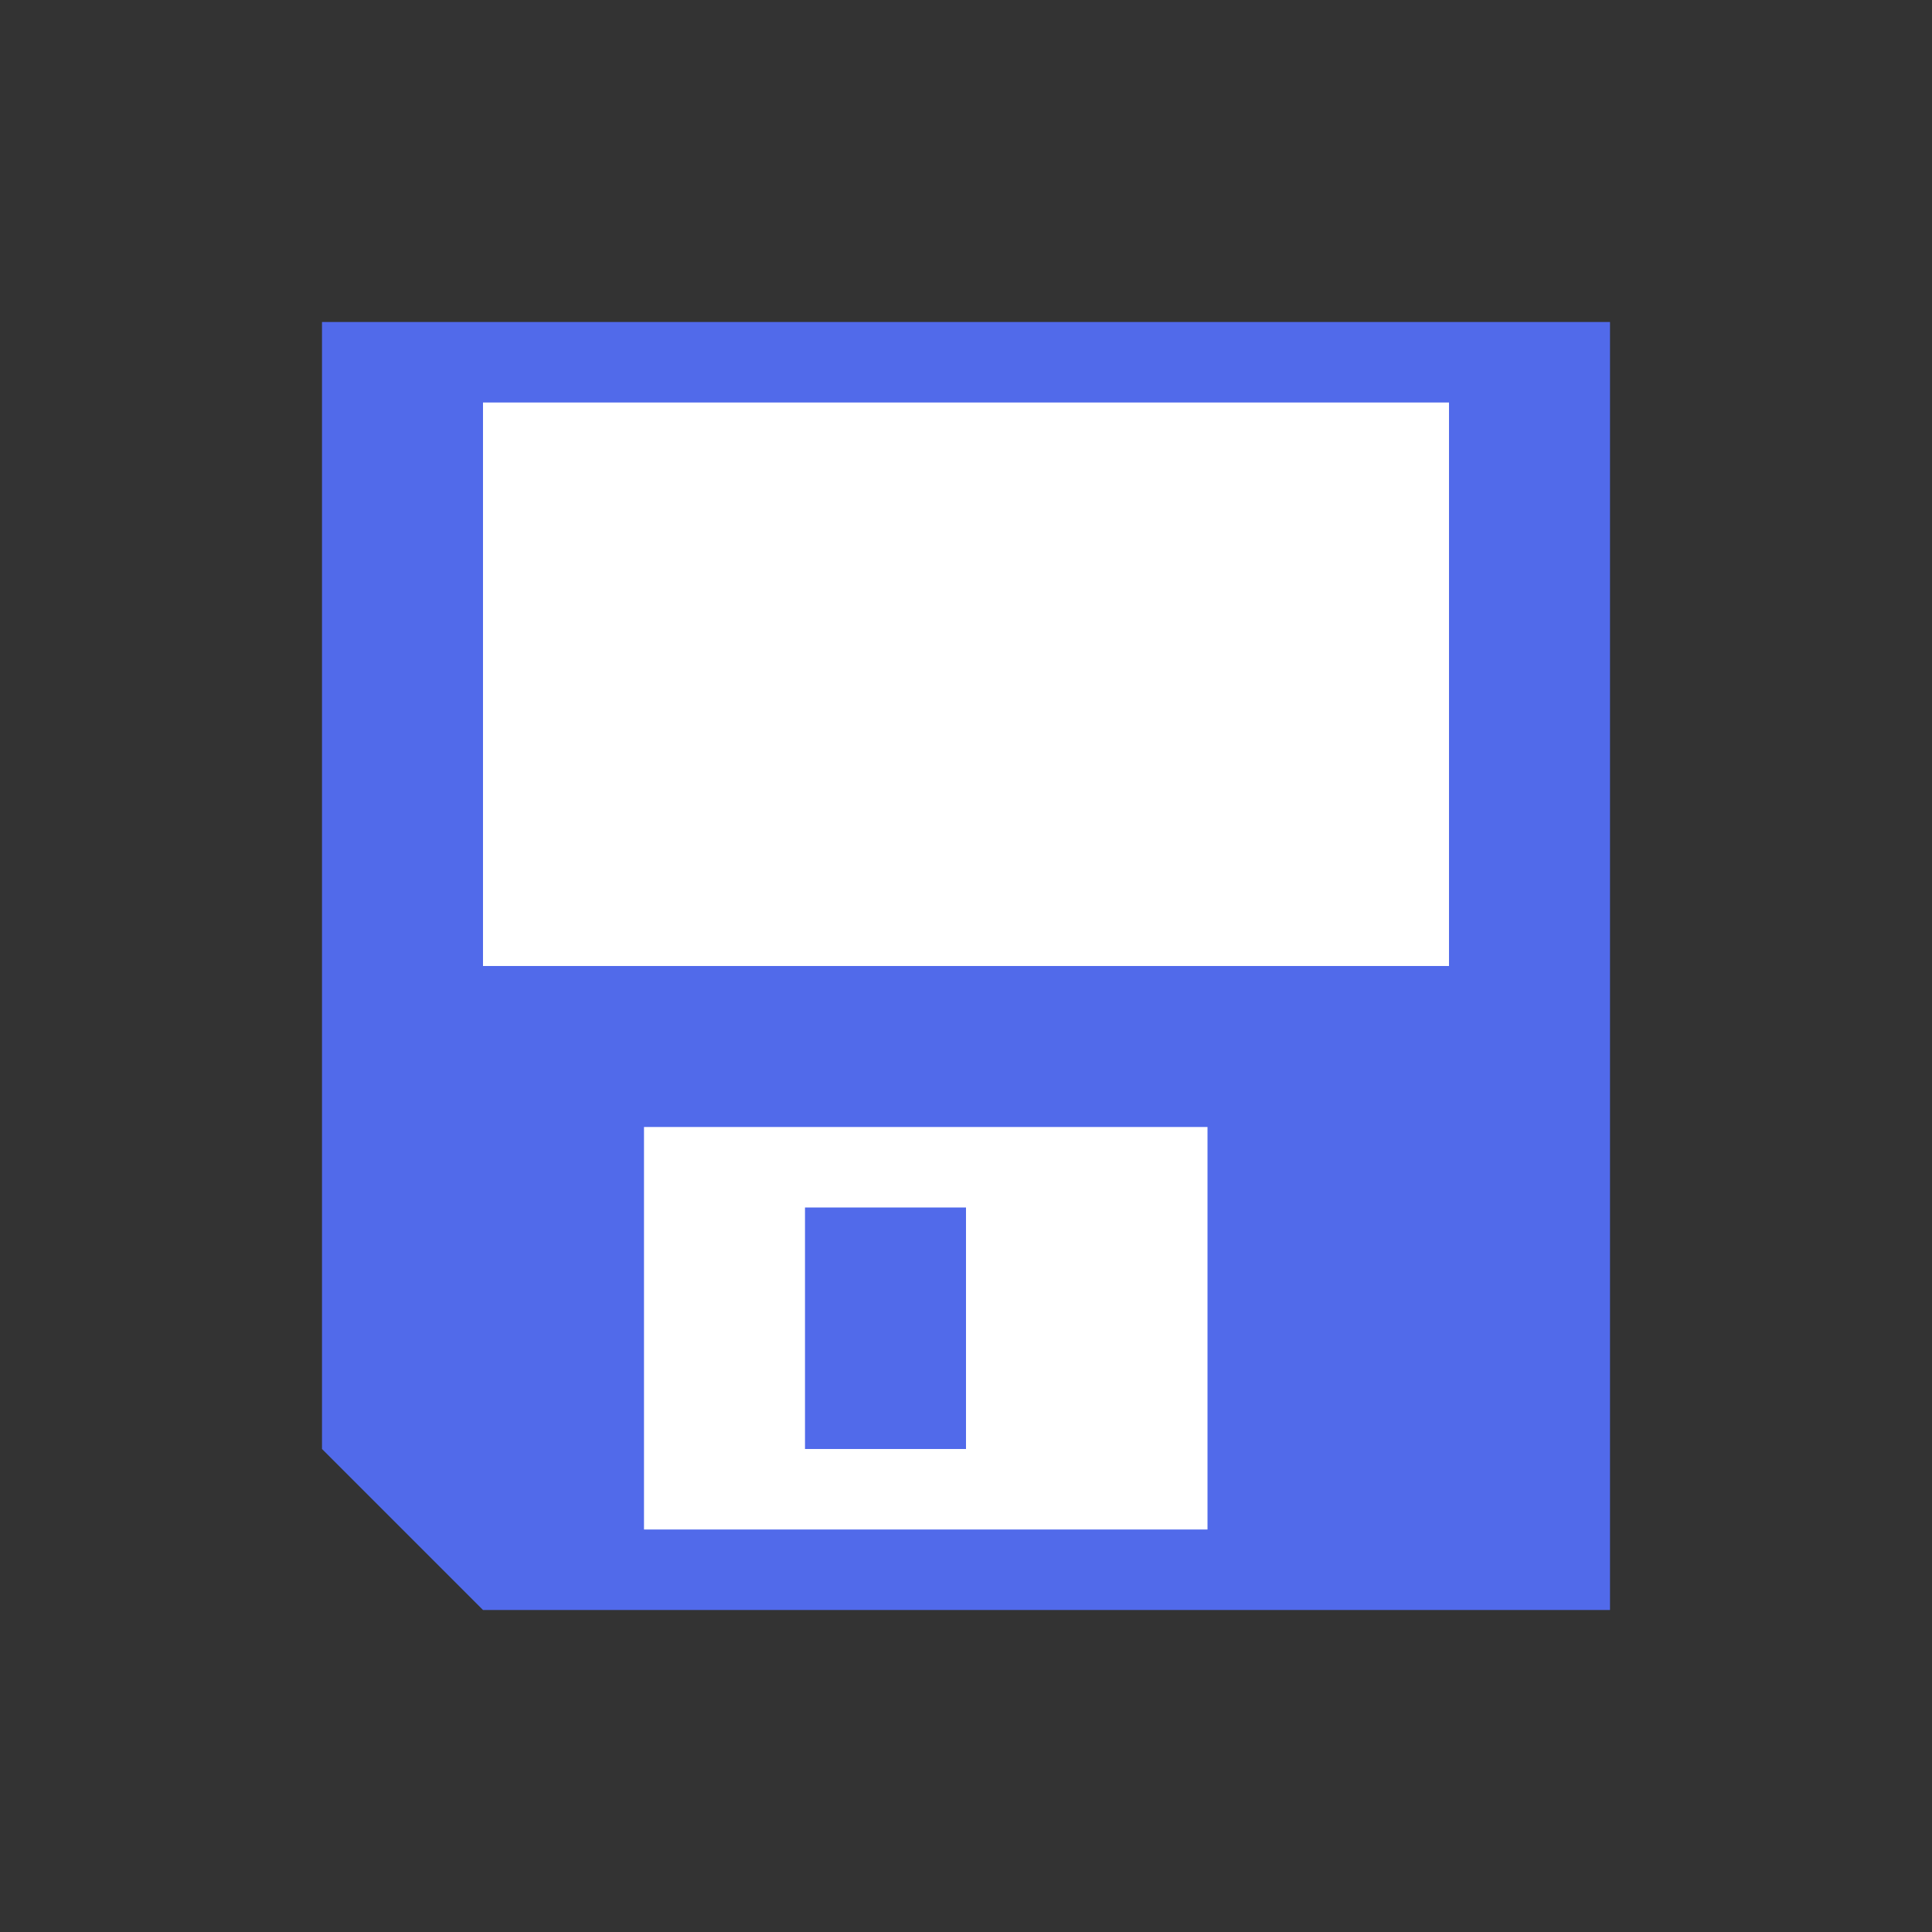 <svg xmlns="http://www.w3.org/2000/svg" version="1.1" width="24" height="24" >

  <rect width="100%" height="100%" fill="#333333" stroke="none"/>

  <path
     style="fill:#516aea;fill-opacity:1;stroke:none"
     d="M 4,4 4,18 6,20 20,20 20,4 Z" />

  <rect
     style="fill:#ffffff;fill-opacity:1;stroke:none"
     height="7" width="12" x="6" y="5" />

  <rect
     style="fill:#ffffff;fill-opacity:1;stroke:none"
     height="5" width="7" x="8" y="14" />

  <rect
     style="fill:#516aea;fill-opacity:1;stroke:none"
     height="3" width="2" x="10" y="15" />

</svg>
